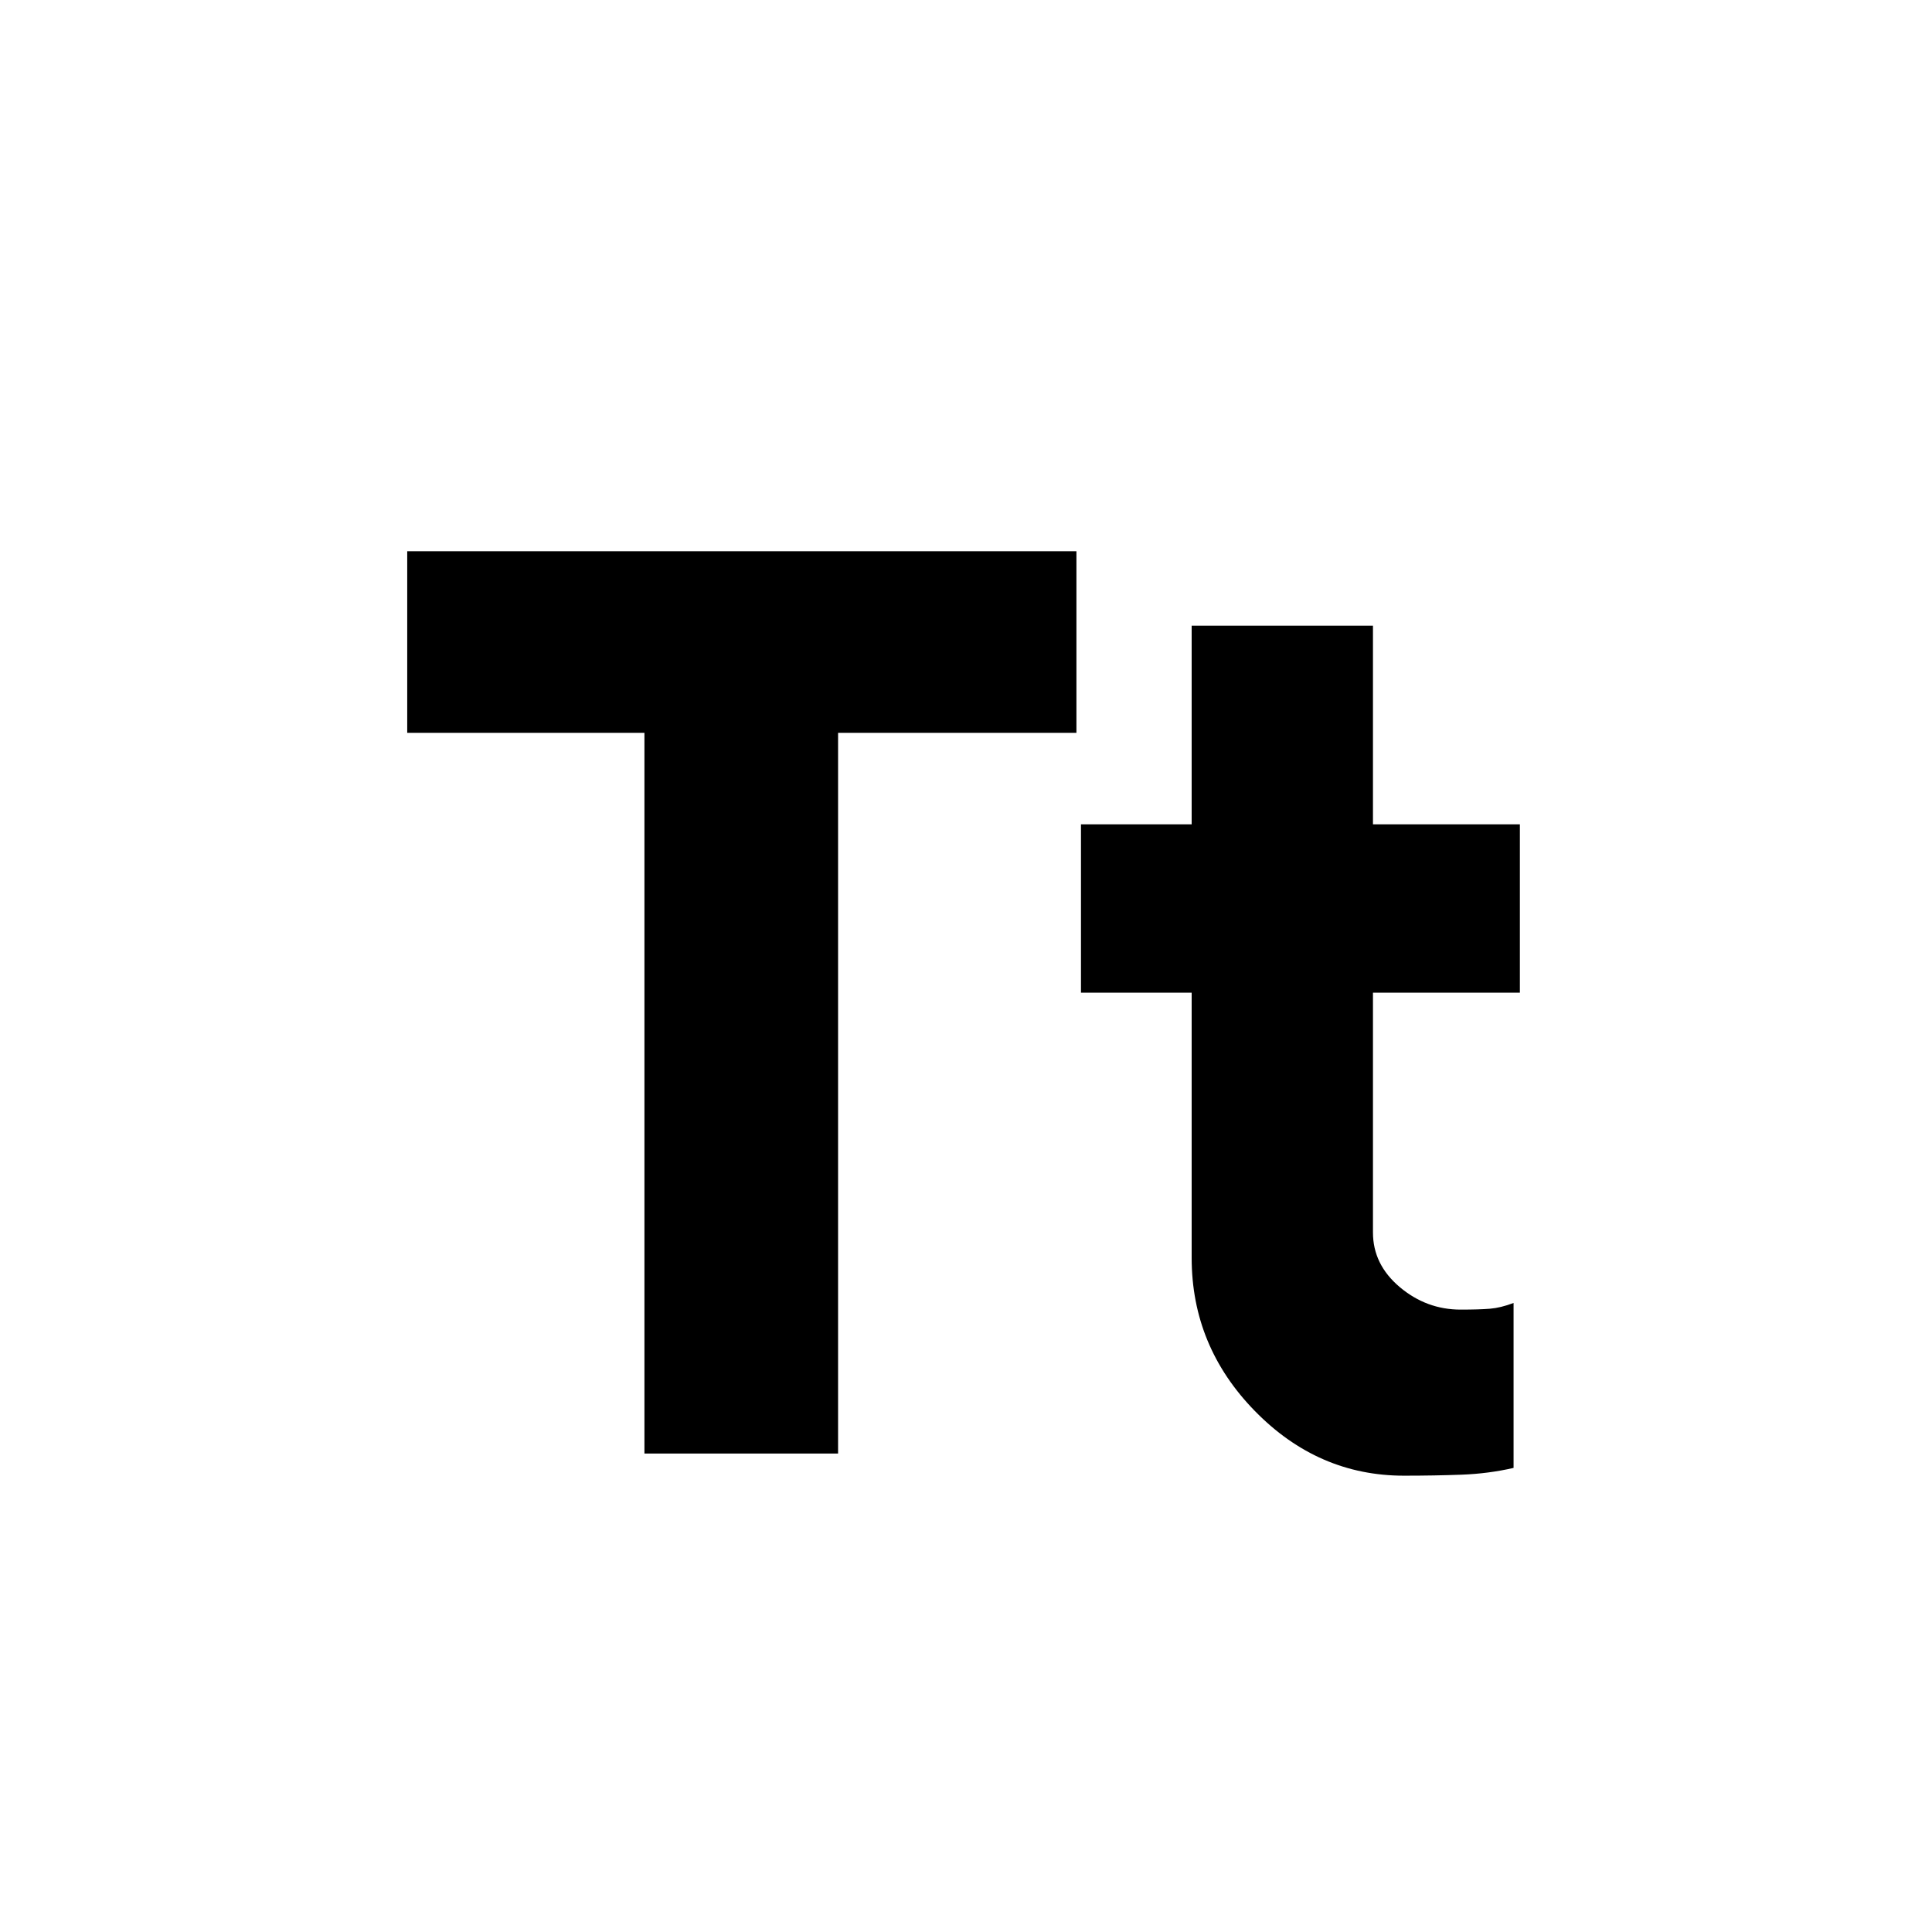 <svg xmlns="http://www.w3.org/2000/svg" height="24" viewBox="0 -960 960 960" width="24"><path d="M320.217-237.739V-595.87H202.348v-90.217H534.87v90.217H416.435v358.131h-96.218Zm377.416 11q-42.676 0-74.089-32.131Q592.13-291 592.13-335v-131.739h-55v-83.652h55v-98.696h90.088v98.696h73v83.652h-73v119.174q0 15.869 13.282 27.087 13.283 11.217 30.326 11.217 9.087 0 14.457-.435 5.369-.434 11.804-2.869v81.956q-12.435 2.87-25.821 3.37-13.387.5-28.633.5Z"/></svg>